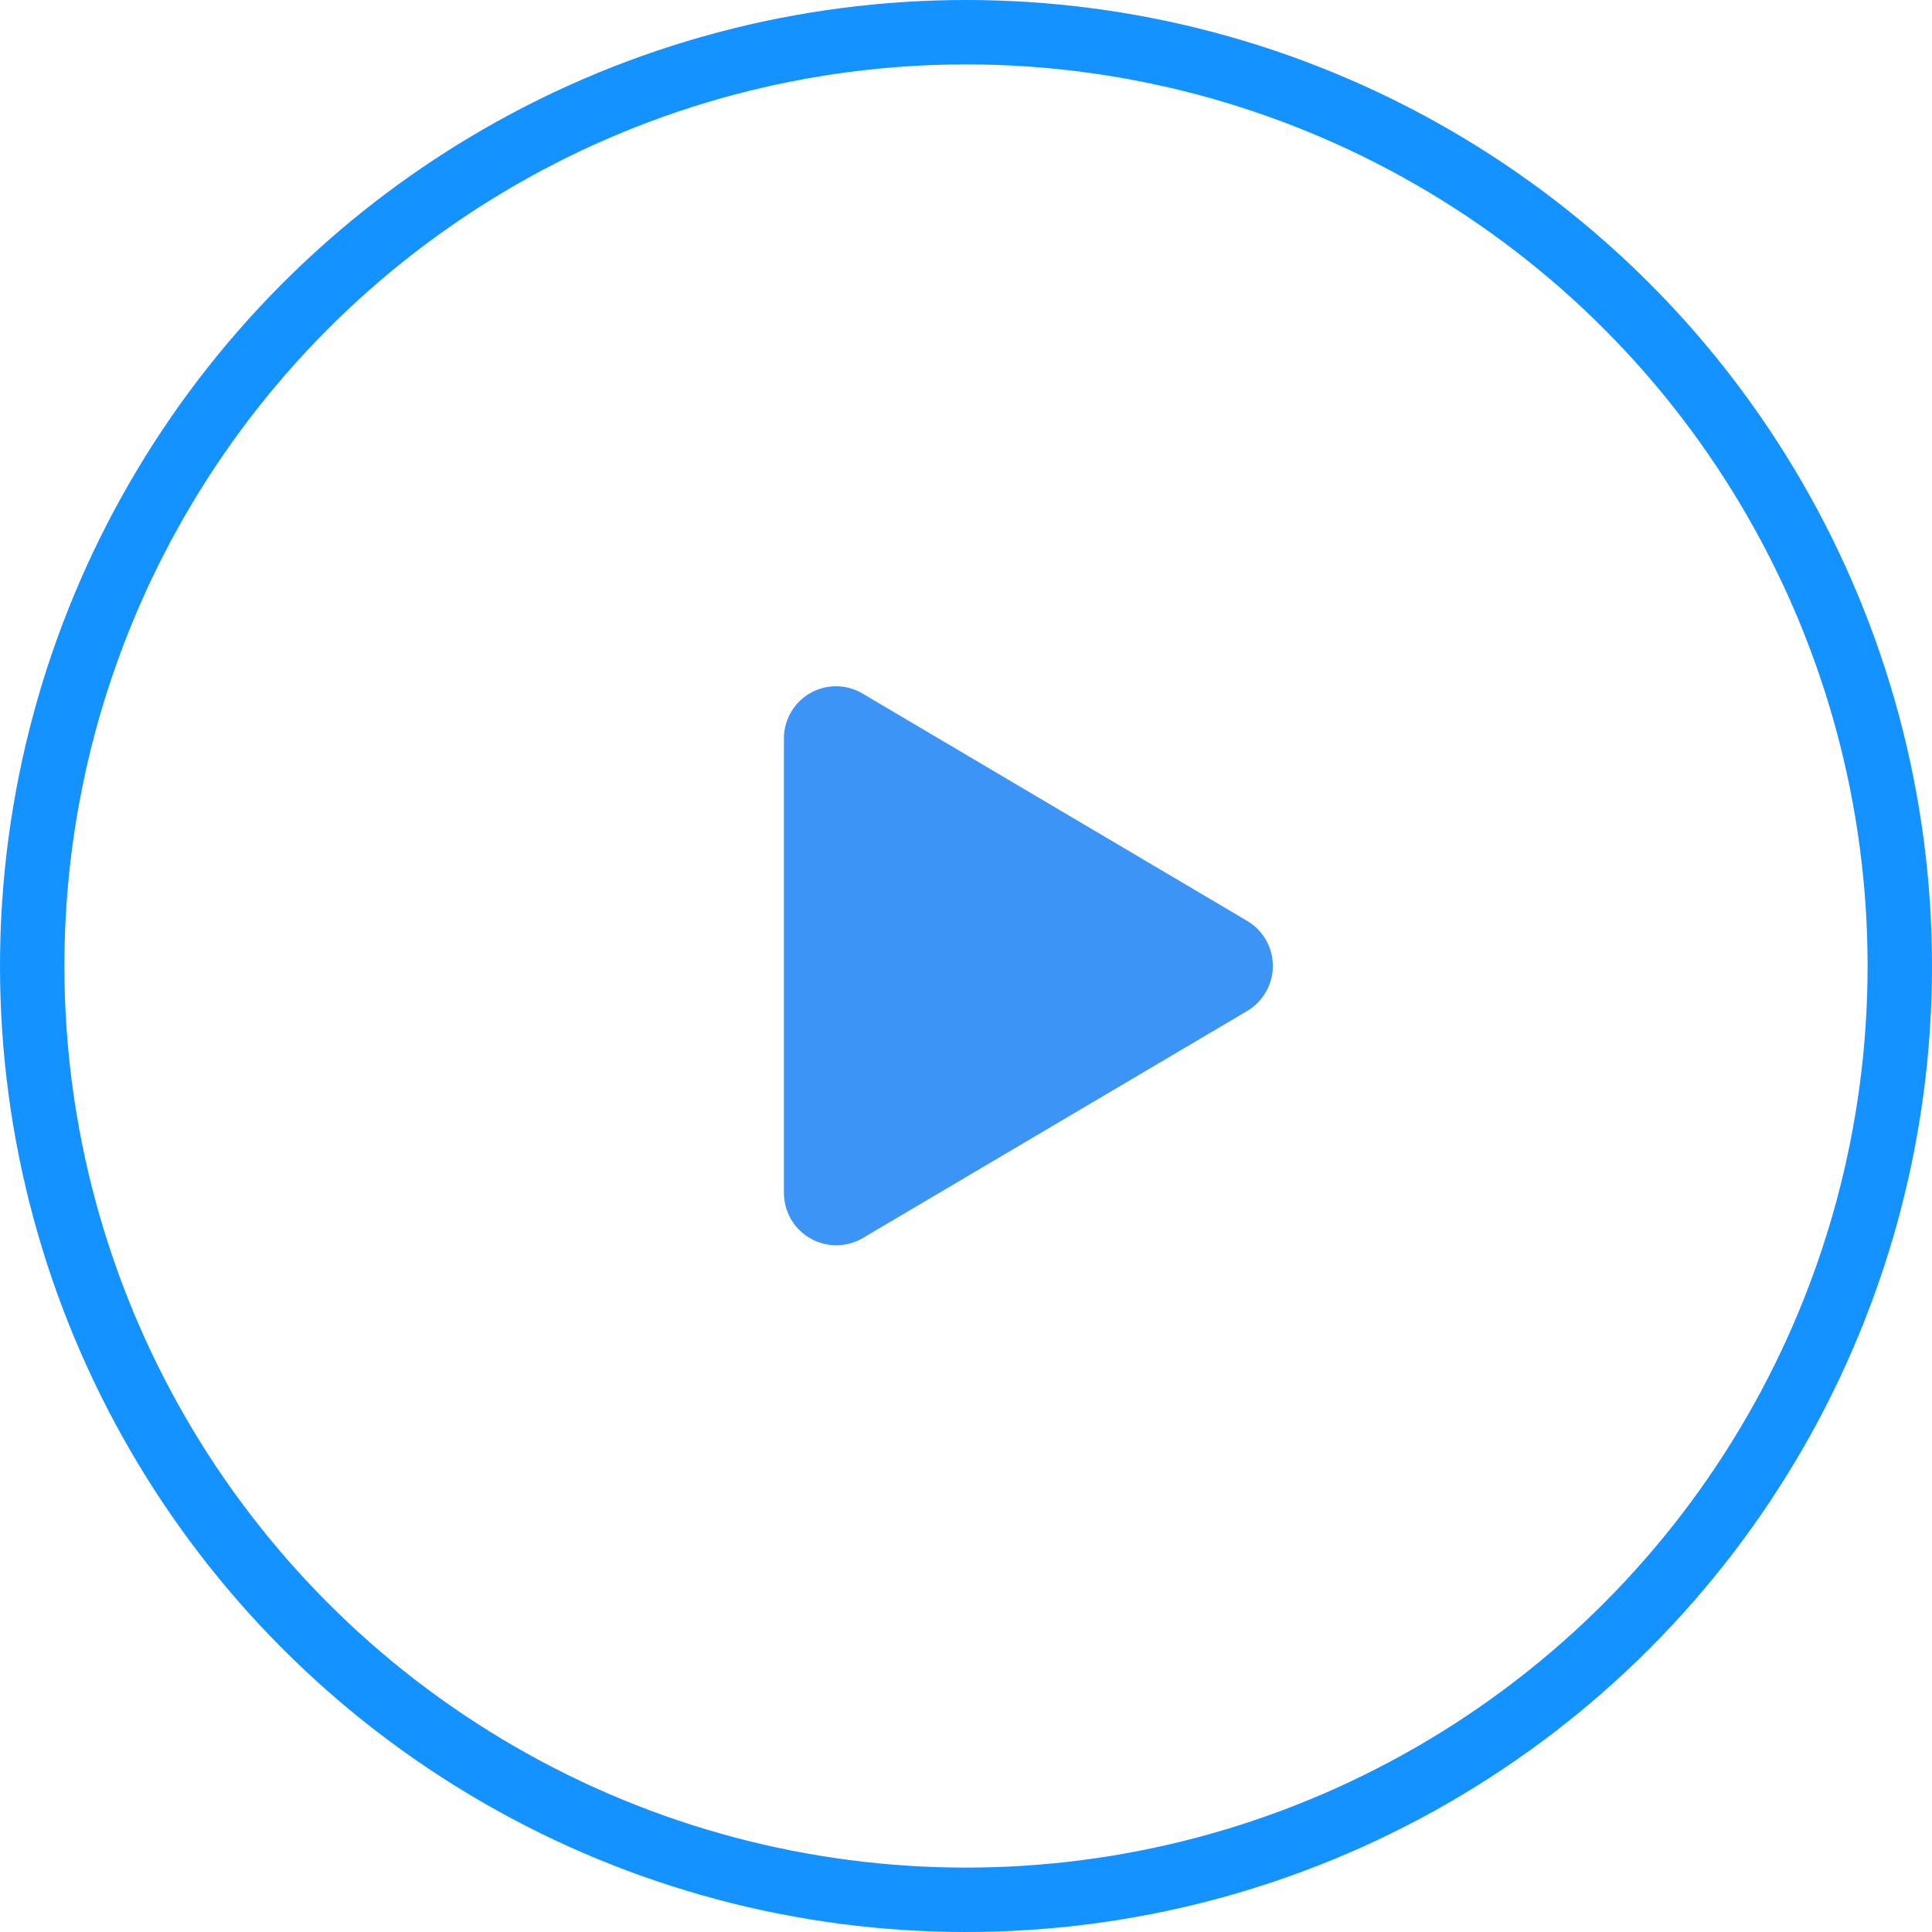 <svg xmlns="http://www.w3.org/2000/svg" width="30" height="30" viewBox="0 0 30 30">
  <g id="Icon_ionic-ios-pause" data-name="Icon ionic-ios-pause" transform="translate(-3.5 1.75)">
    <circle id="Ellipse_180" data-name="Ellipse 180" cx="14.5" cy="14.5" r="14.5" transform="translate(4 -1.25)" fill="none" stroke="#1492ff" stroke-width="1"/>
    <path id="Icon_awesome-play" data-name="Icon awesome-play" d="M7.192,3.64,1.227.114A.809.809,0,0,0,0,.813V7.864a.813.813,0,0,0,1.227.7L7.192,5.04a.813.813,0,0,0,0-1.4Z" transform="translate(15.673 8.909)" fill="#3d94f7"/>
  </g>
</svg>
